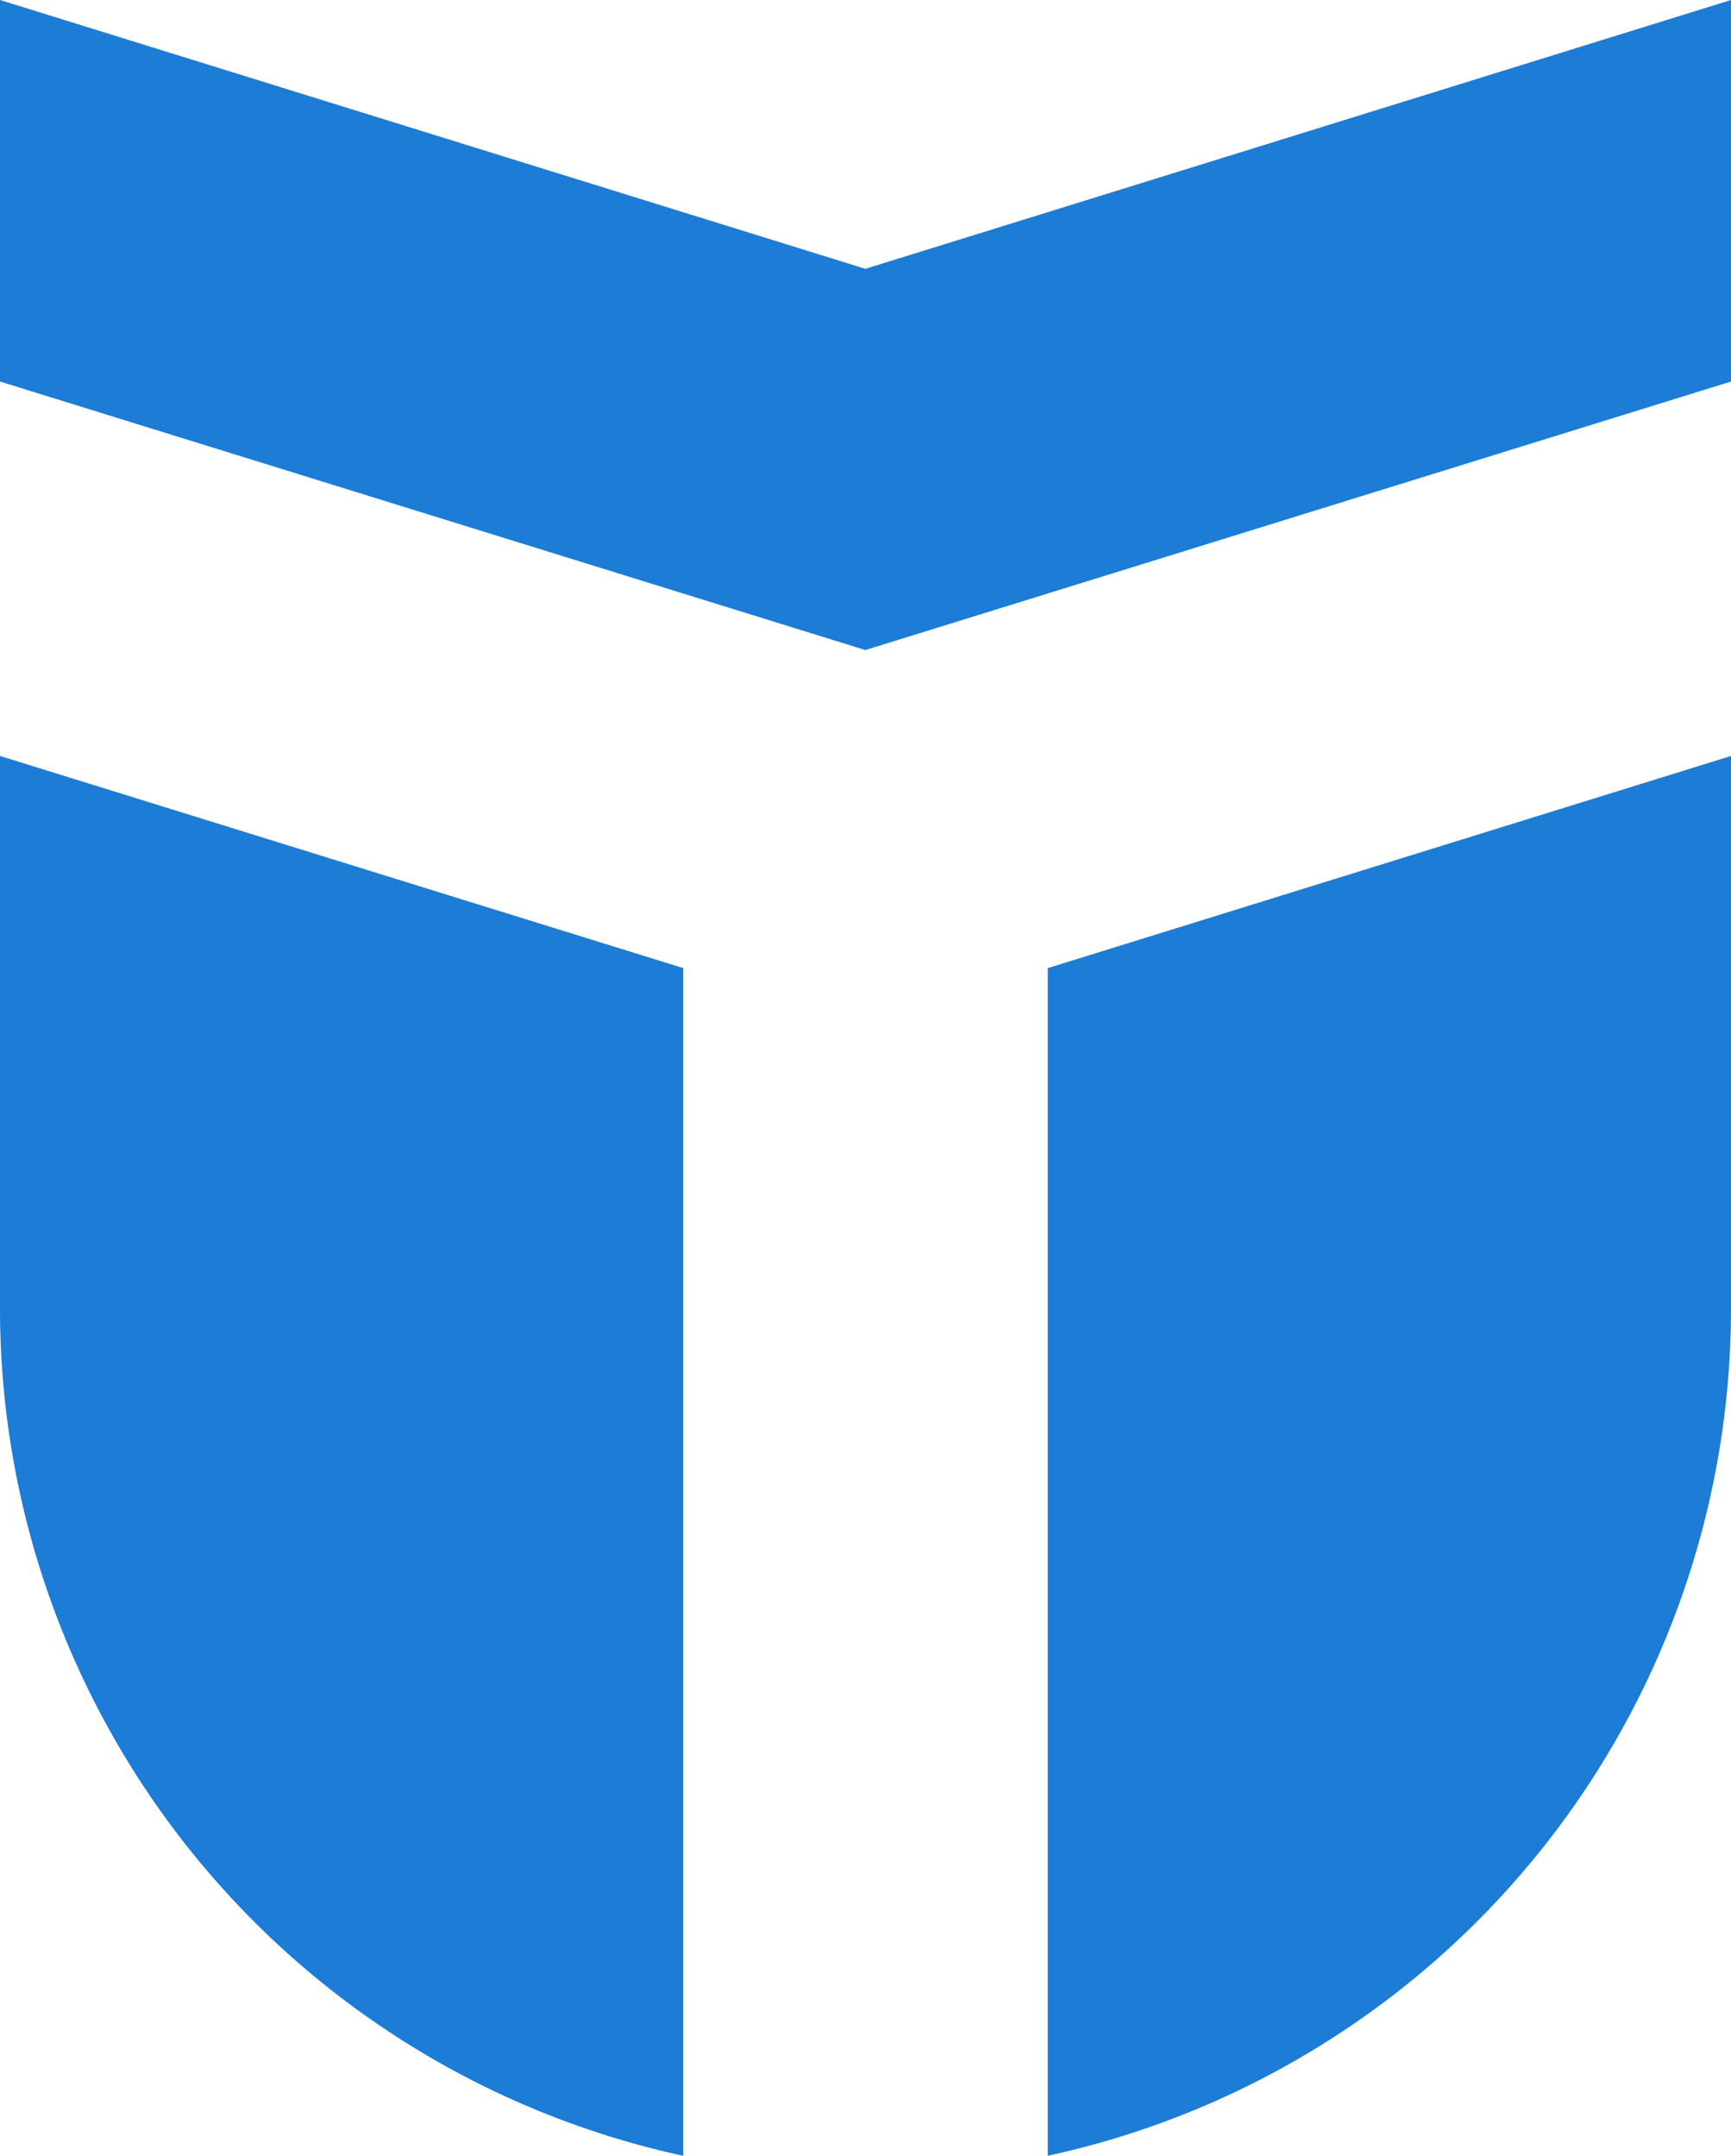 <svg xmlns="http://www.w3.org/2000/svg" viewBox="0 0 55.89 69.61"><defs><style>.cls-1{fill:#1c7cd6;}</style></defs><title>sign3</title><g id="Layer_2" data-name="Layer 2"><g id="Layer_1-2" data-name="Layer 1"><path class="cls-1" d="M55.89,42.29V24.41L33.83,31.26V69.61A28,28,0,0,0,55.89,42.29M0,24.41V42.32A28,28,0,0,0,22.06,69.61V31.26Z"/><polygon class="cls-1" points="55.89 0 27.94 8.68 0 0 0 12.32 27.94 20.99 55.89 12.32 55.89 0"/></g></g></svg>